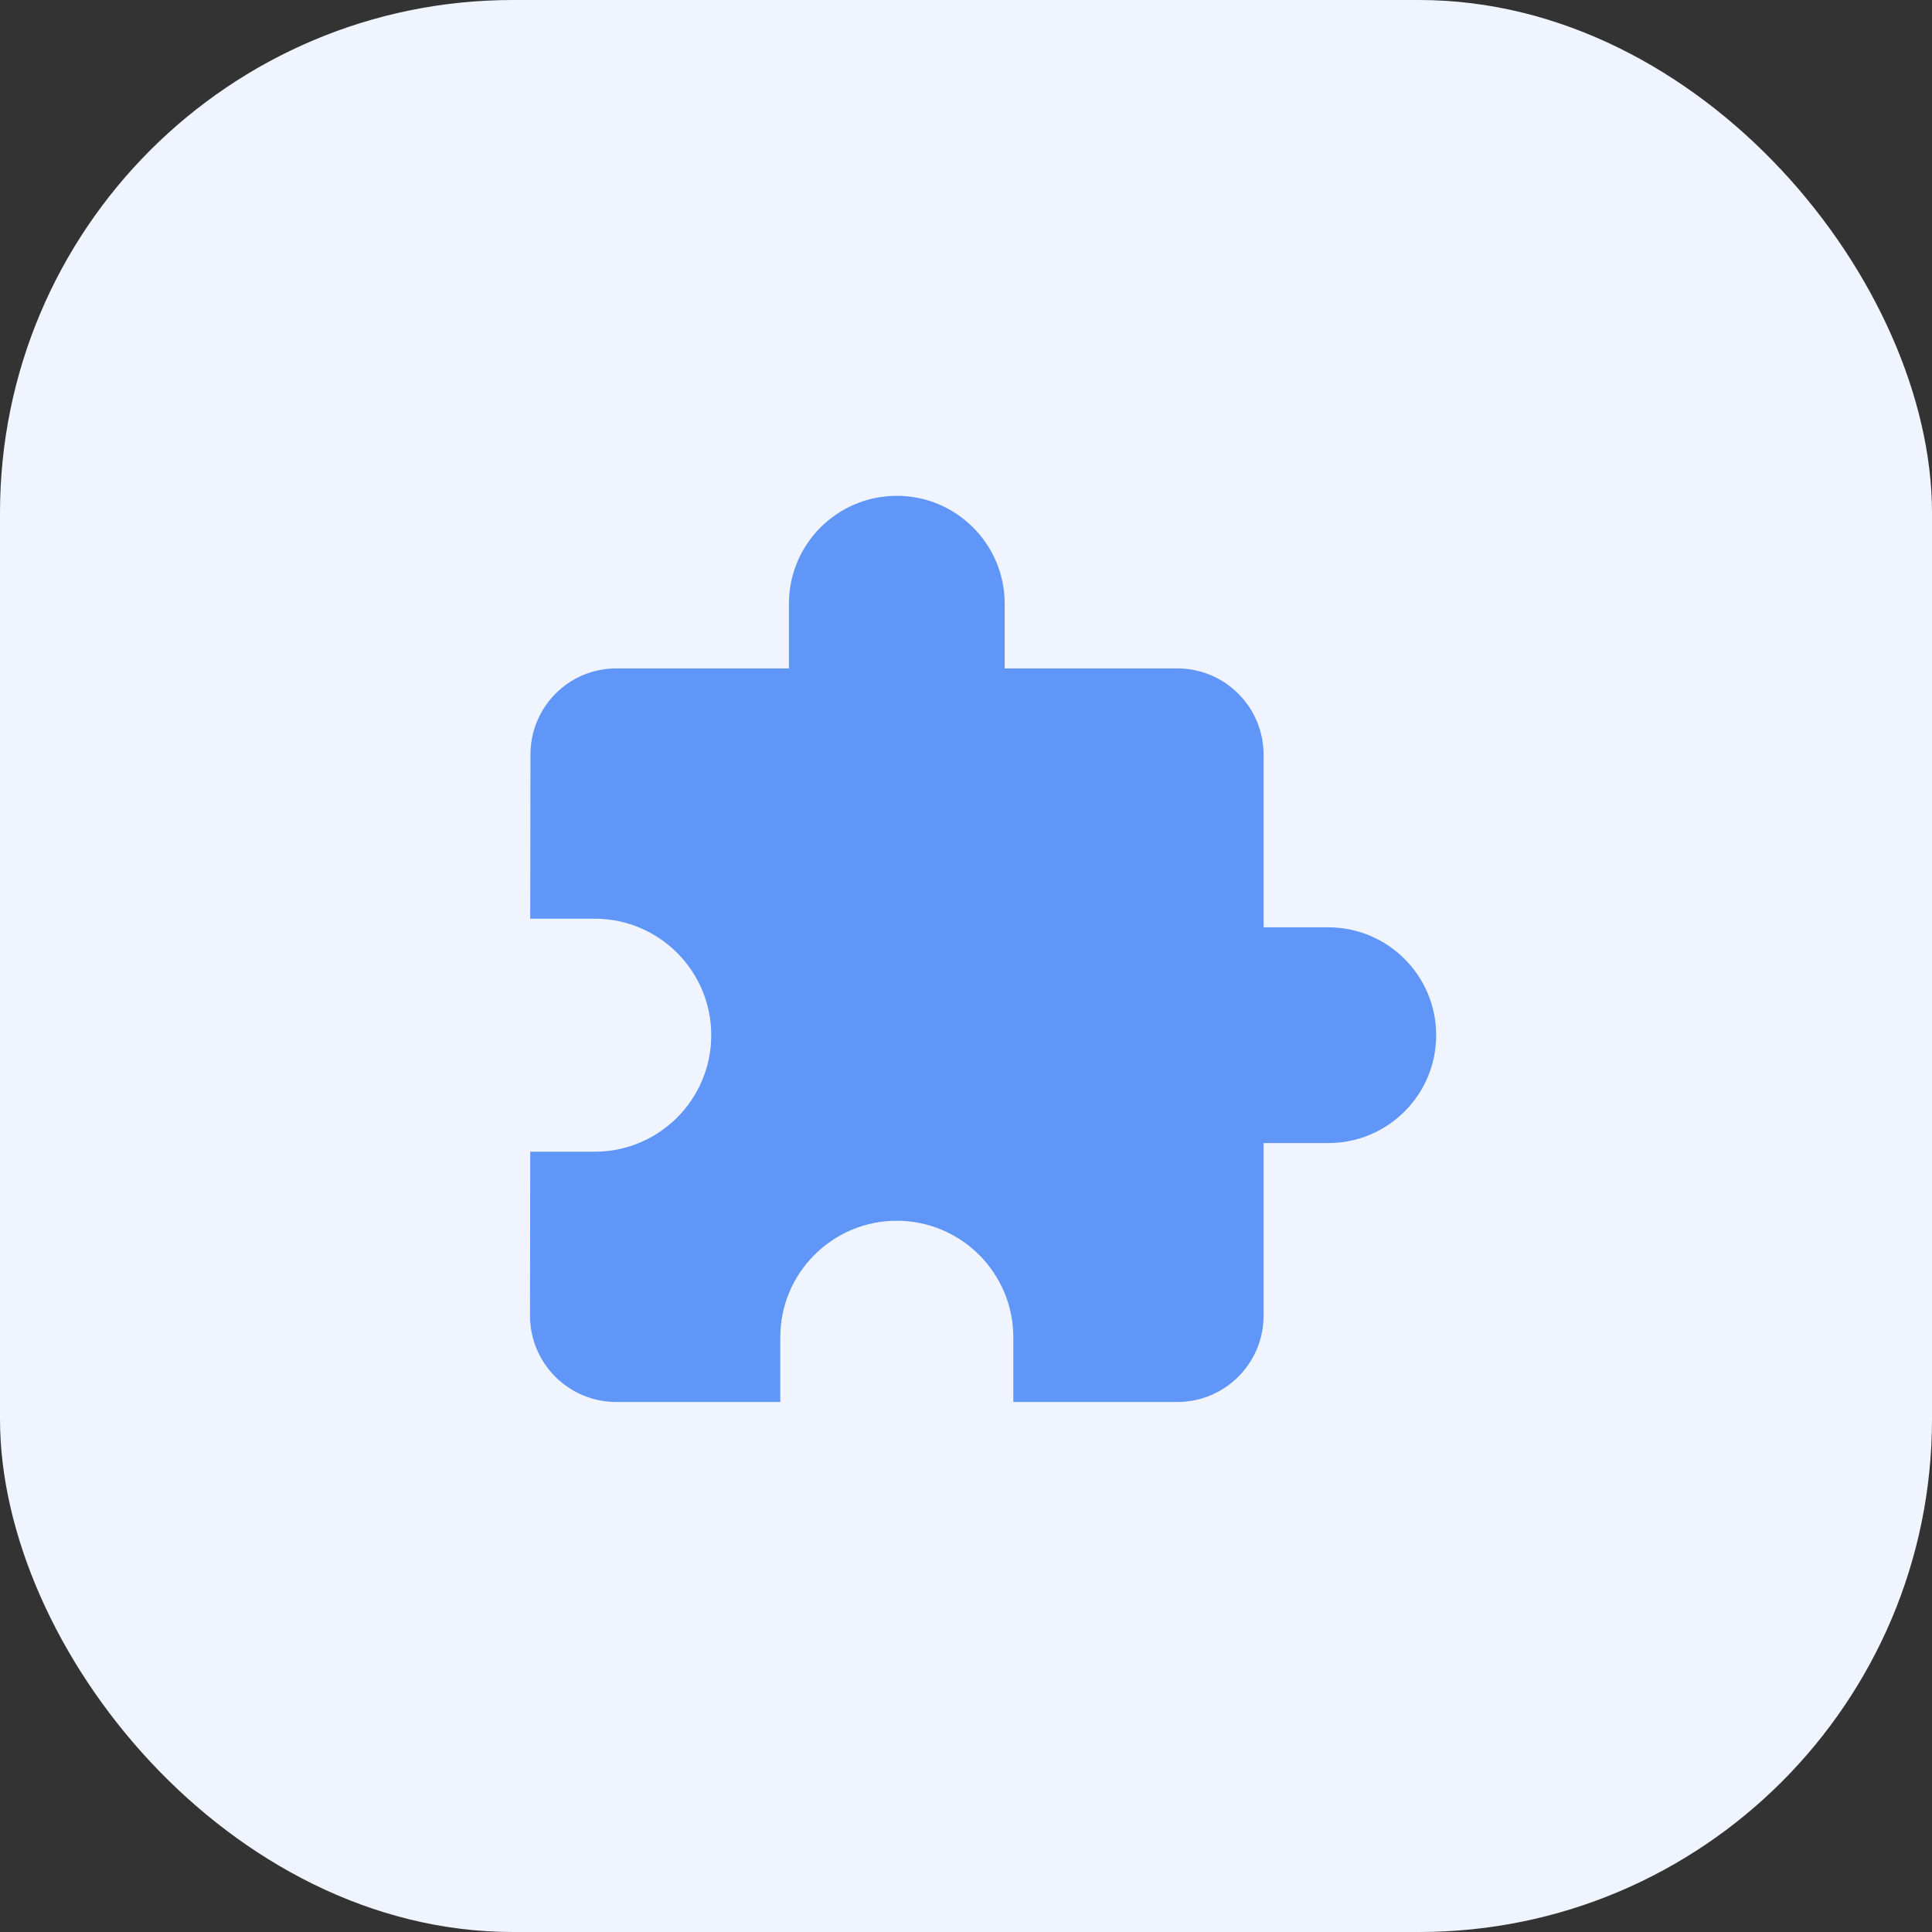 <?xml version="1.0" encoding="UTF-8"?>
<svg width="113px" height="113px" viewBox="0 0 113 113" version="1.1" xmlns="http://www.w3.org/2000/svg" xmlns:xlink="http://www.w3.org/1999/xlink">
    <rect x="0" y="0" width="113" height="113" fill="#333333" stroke="none"/>
    <!-- Generator: Sketch 52.5 (67469) - http://www.bohemiancoding.com/sketch -->
    <title>缺陷</title>
    <desc>Created with Sketch.</desc>
    <g id="1.0-" stroke="none" stroke-width="1" fill="none" fill-rule="evenodd">
        <g id="切图" transform="translate(-1889, -22)">
            <g id="缺陷" transform="translate(1889, 22)">
                <rect id="Rectangle-16-Copy-8" fill="#EFF4FE" x="0" y="0" width="113" height="113" rx="30"></rect>
                <g id="quexian" transform="translate(31, 29)" fill="#6096F8">
                    <path d="M46.691,25.238 L42.905,25.238 L42.905,15.143 C42.905,12.354 40.646,10.095 37.857,10.095 L27.762,10.095 L27.762,6.31 C27.762,2.827 24.935,0 21.452,0 C17.969,0 15.143,2.827 15.143,6.31 L15.143,10.095 L5.048,10.095 C2.259,10.095 0.025,12.354 0.025,15.143 L0.013,24.733 L3.786,24.733 C7.546,24.733 10.6,27.787 10.6,31.548 C10.6,35.308 7.546,38.362 3.786,38.362 L0.013,38.362 L0,47.952 C0,50.741 2.259,53 5.048,53 L14.638,53 L14.638,49.214 C14.638,45.454 17.692,42.4 21.452,42.4 C25.213,42.4 28.267,45.454 28.267,49.214 L28.267,53 L37.857,53 C40.646,53 42.905,50.741 42.905,47.952 L42.905,37.857 L46.69,37.857 C50.173,37.857 53,35.031 53,31.548 C53,28.065 50.173,25.238 46.691,25.238 L46.691,25.238 Z" id="路径"></path>
                </g>
            </g>
        </g>
    </g>
</svg>